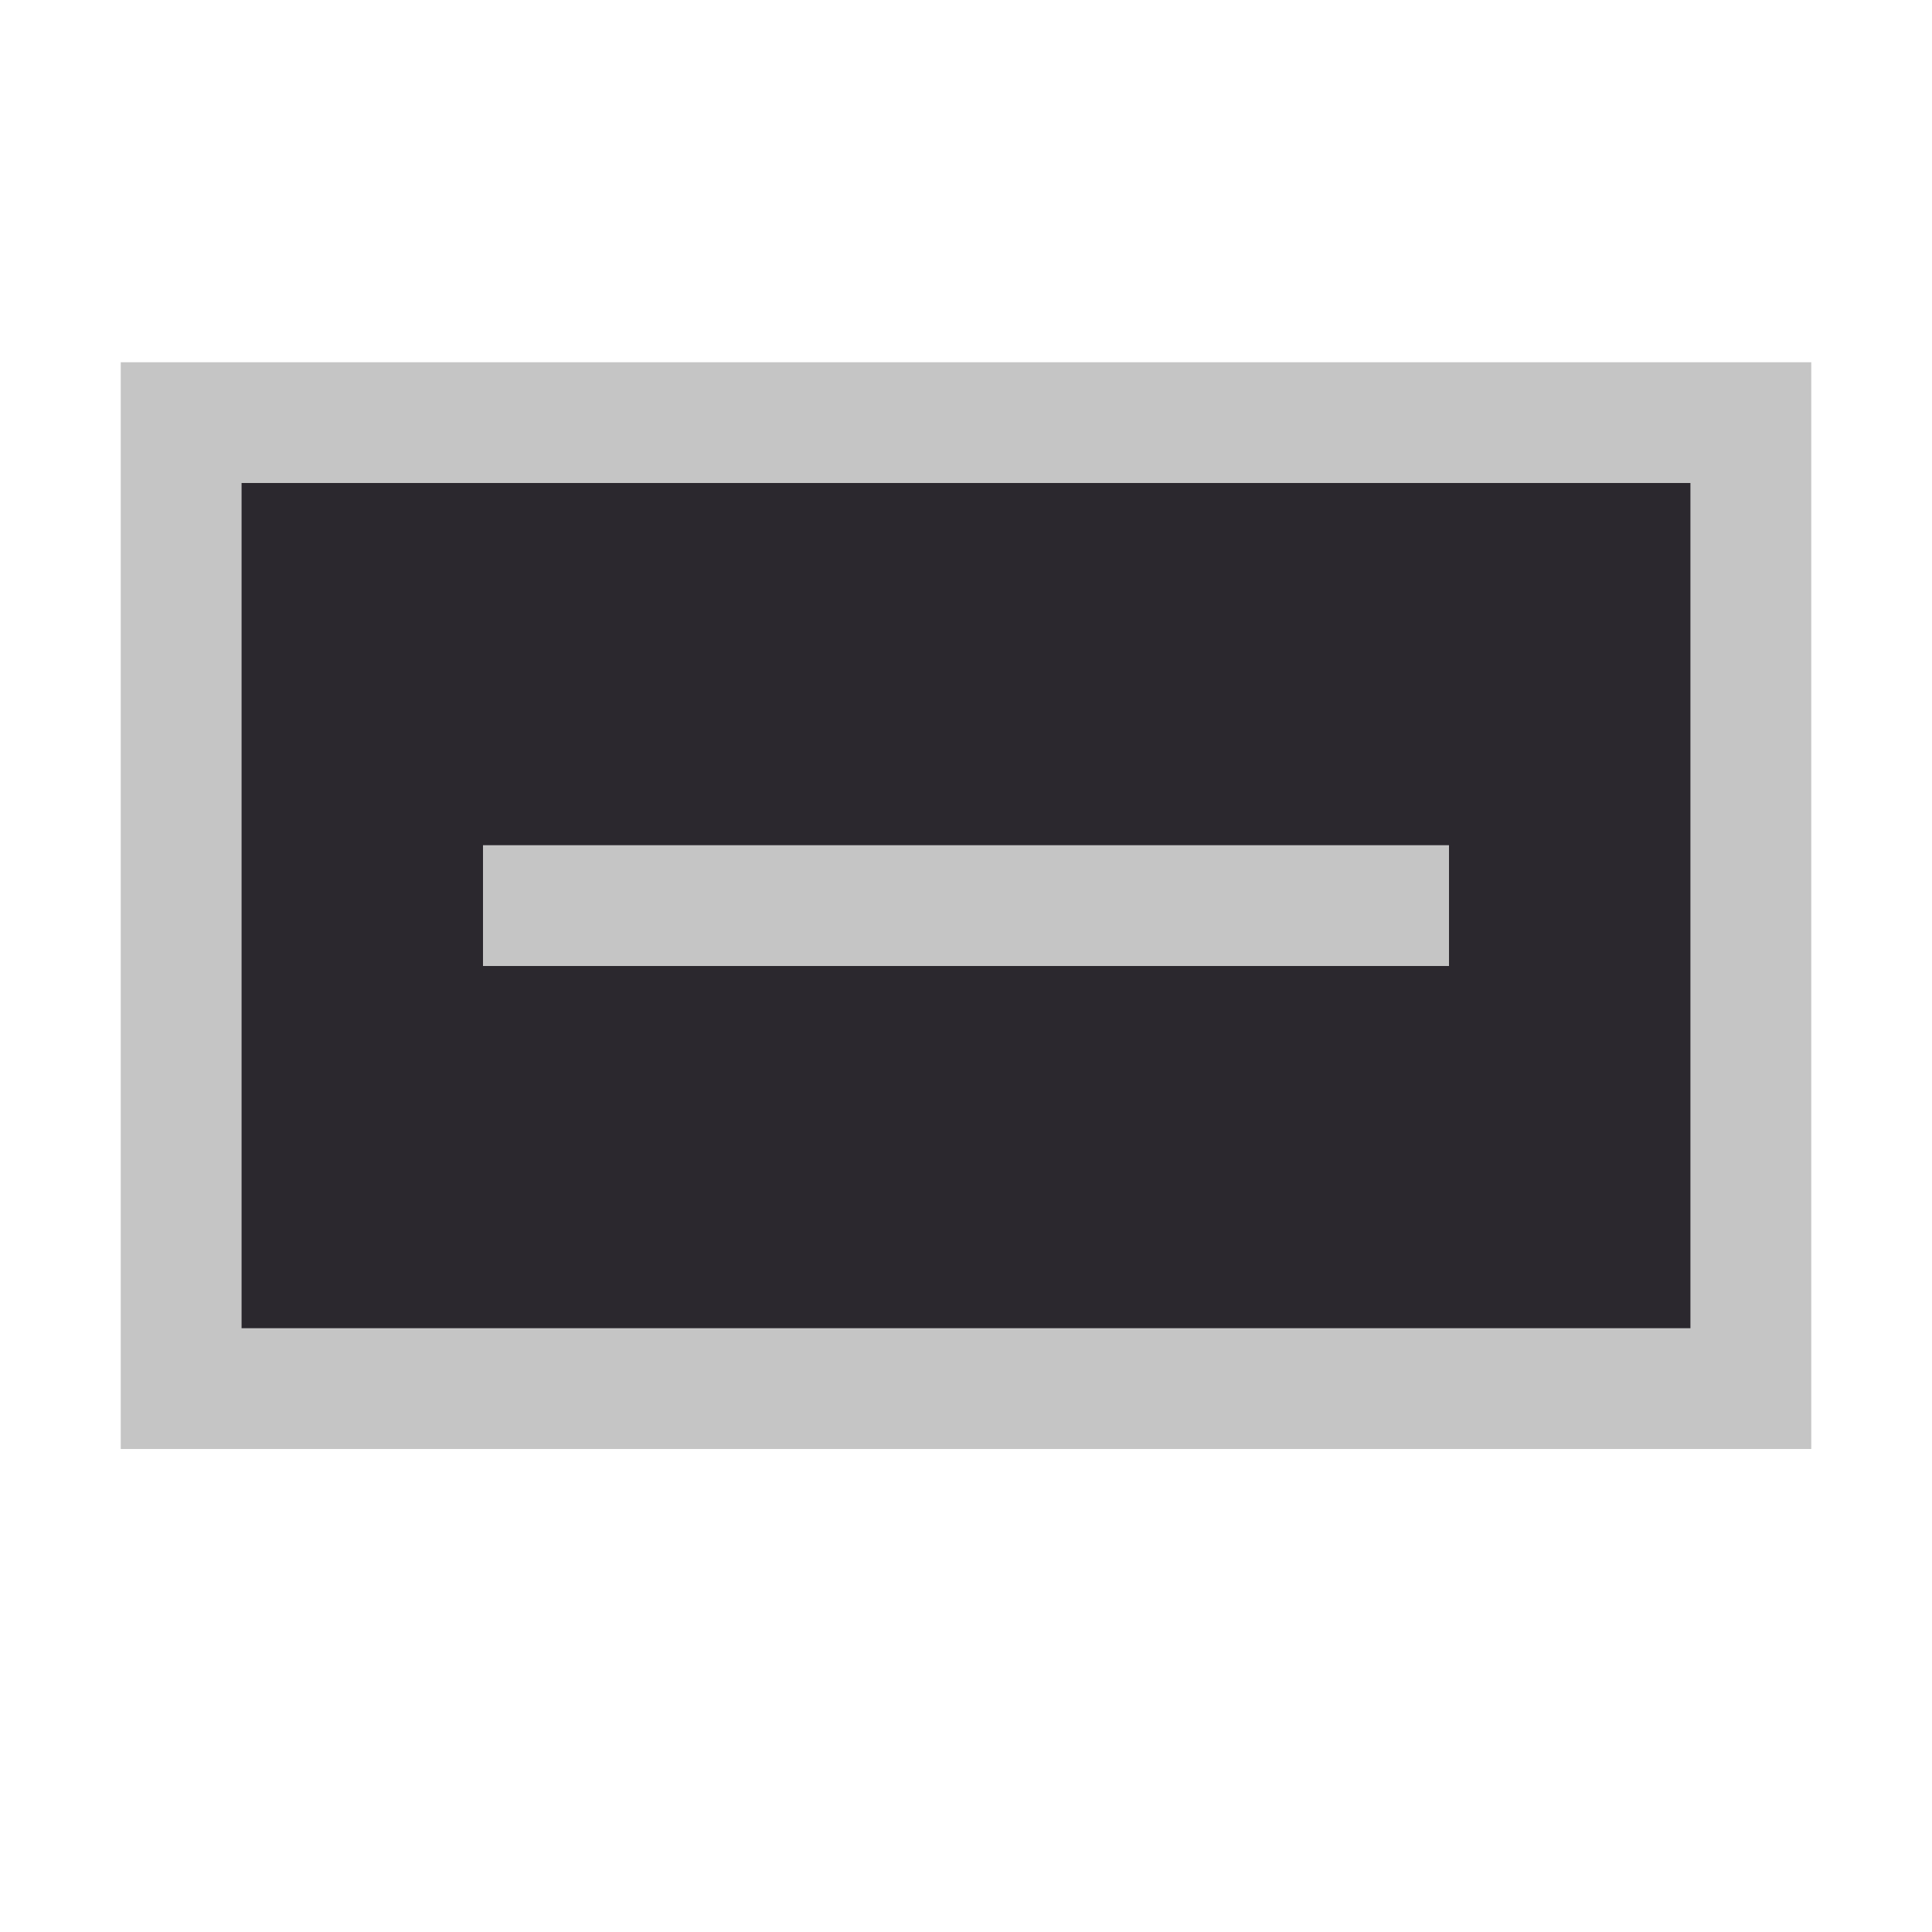 <svg xmlns="http://www.w3.org/2000/svg" viewBox="0 0 16 16"><style>.icon-canvas-transparent{opacity:0;fill:#f6f6f6}.icon-vs-out{fill:#2d2d30}.icon-vs-bg{fill:#c5c5c5}.icon-vs-fg{fill:#2b282e}</style><path class="icon-canvas-transparent" d="M16 16H0V0h16v16z" id="canvas"/><path class="icon-vs-out" d="M16 13H0V2h16v11z" style="display: none;" id="outline"/><path class="icon-vs-bg" d="M1 3v9h14V3H1zm13 8H2V4h12v7zm-2-3H4V7h8v1z" id="iconBg"/><path class="icon-vs-fg" d="M2 4v7h12V4H2zm10 4H4V7h8v1z" id="iconFg"/></svg>